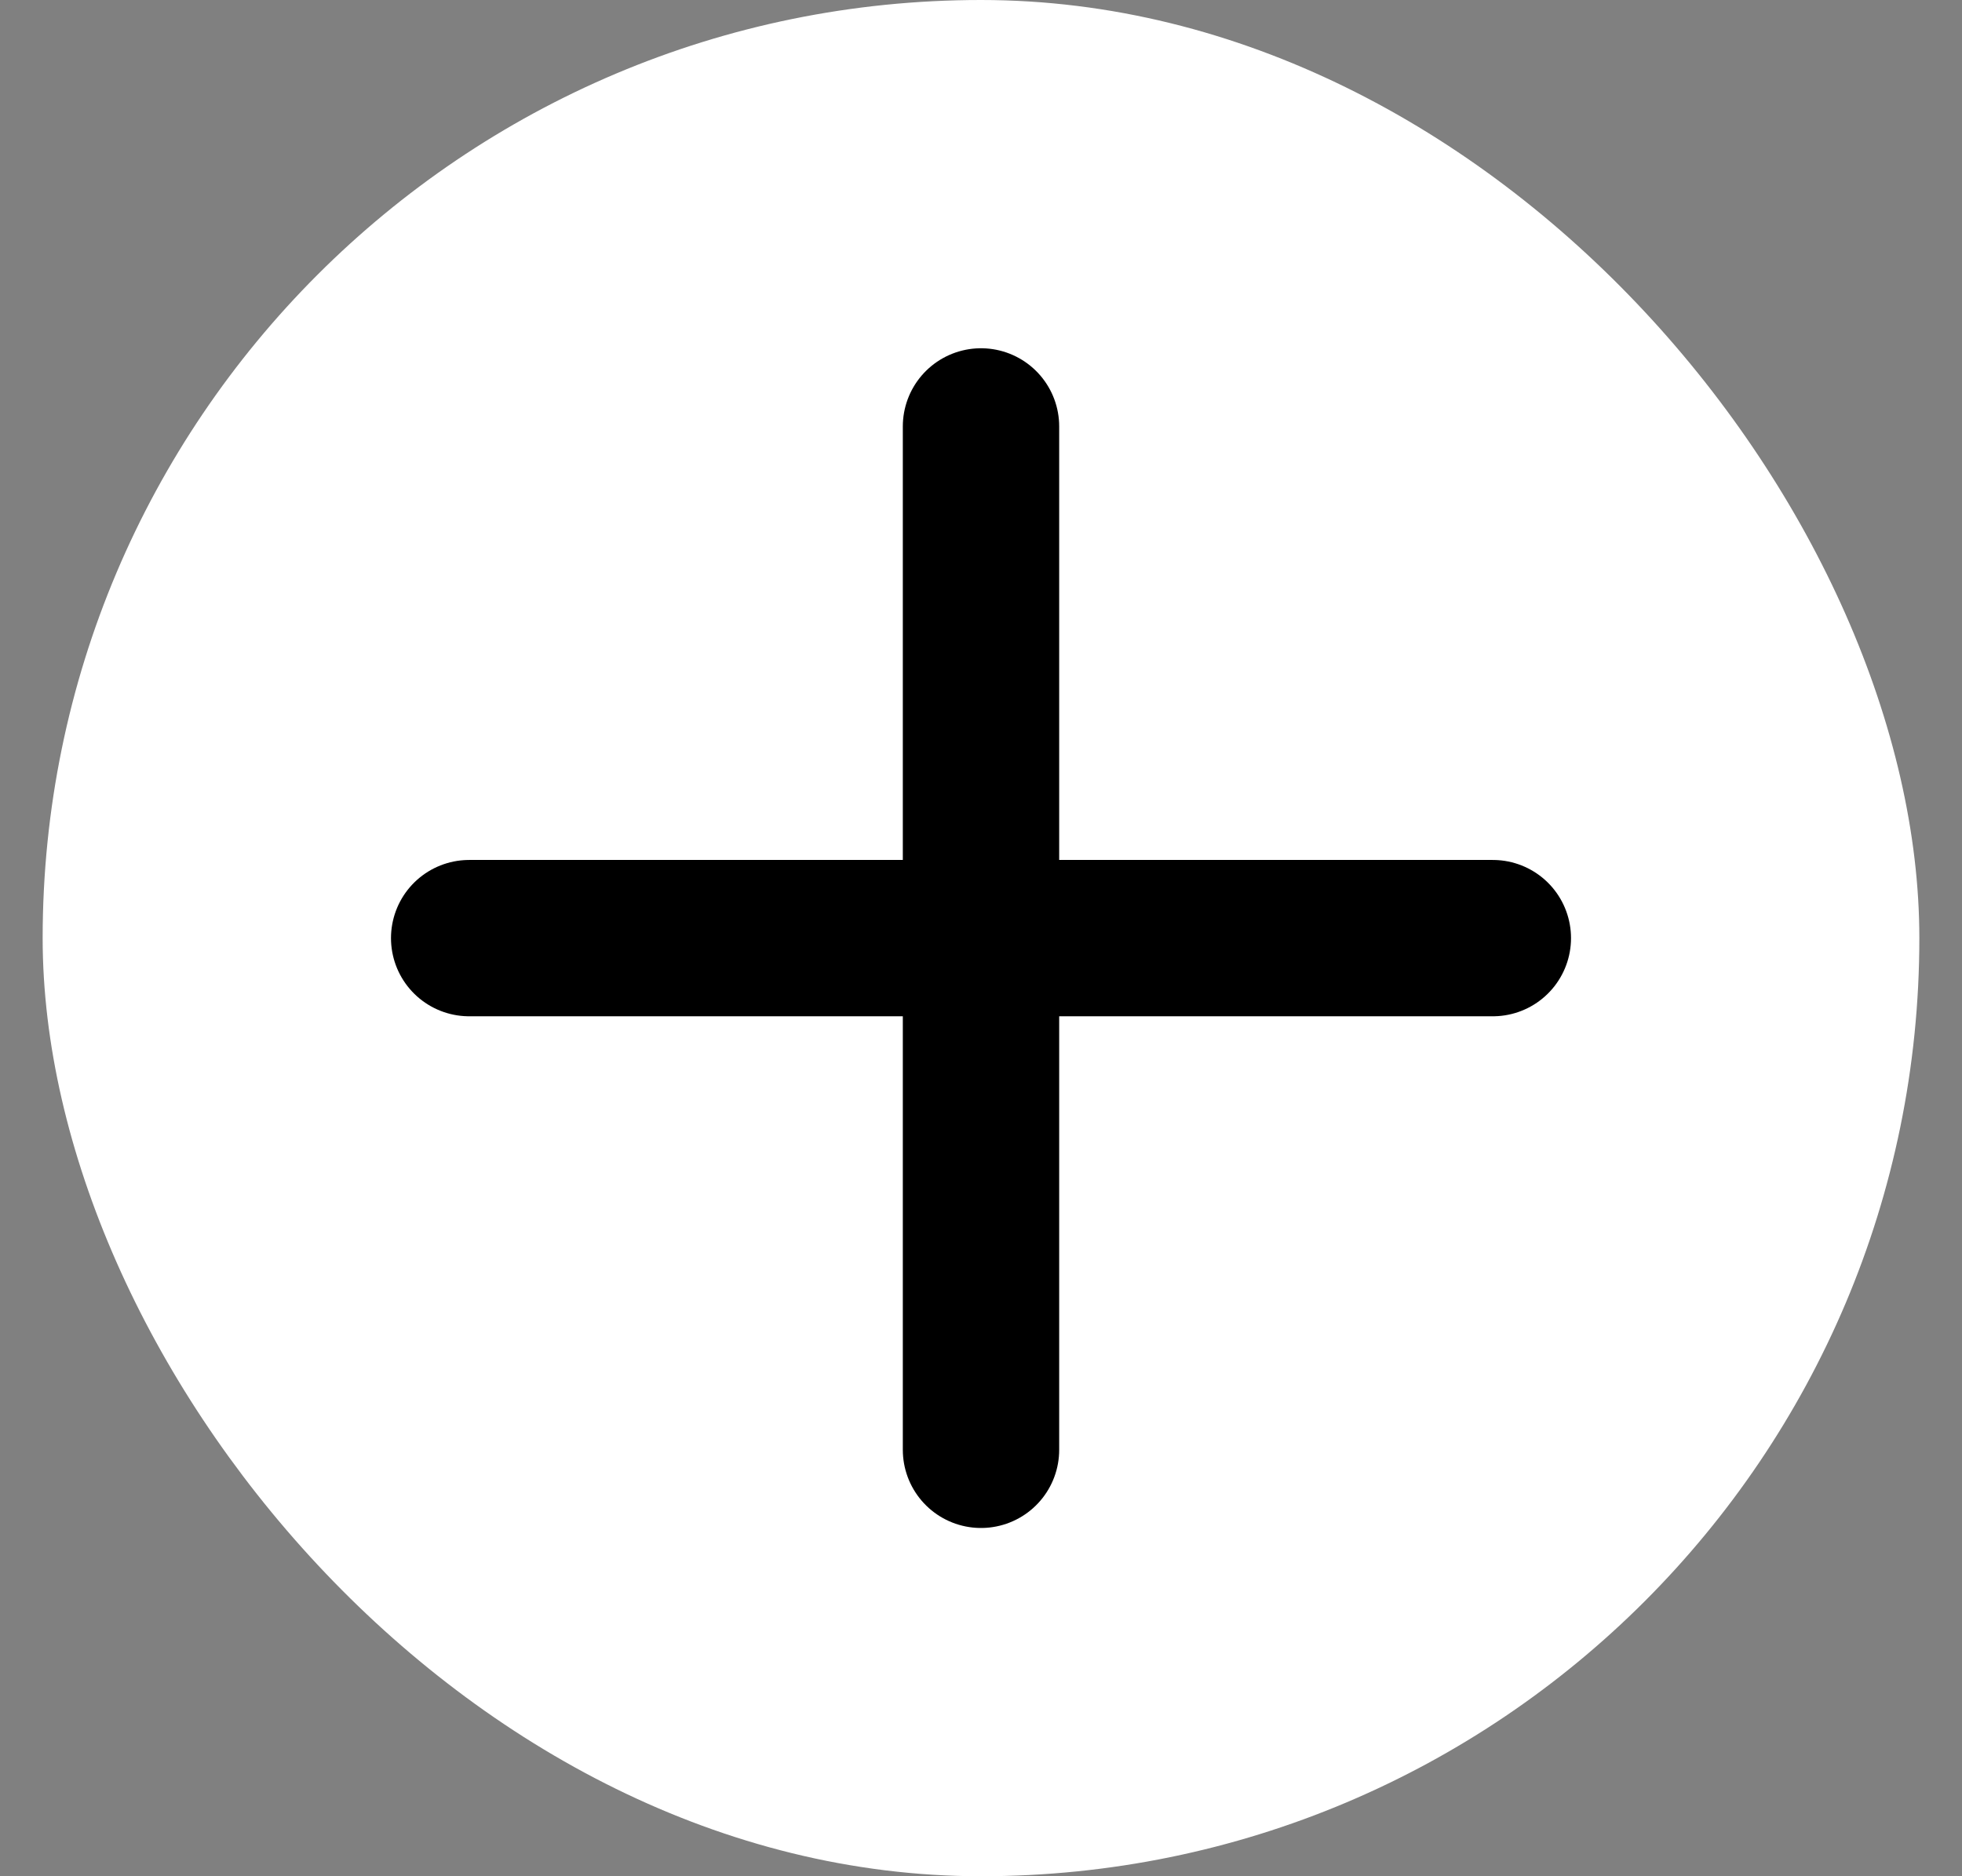 <svg width="23" height="22" viewBox="0 0 23 22" fill="none" xmlns="http://www.w3.org/2000/svg">
<rect x="0" y="0" width="23" height="22" fill="#808080" stroke="none"/>
<rect x="0.5" width="22" height="22" rx="11" fill="white"/>
<path d="M5.5 11L17.5 11" stroke="black" stroke-width="1.833" stroke-linecap="round" stroke-linejoin="round"/>
<path d="M11.5 5V17" stroke="black" stroke-width="1.833" stroke-linecap="round" stroke-linejoin="round"/>
</svg>
